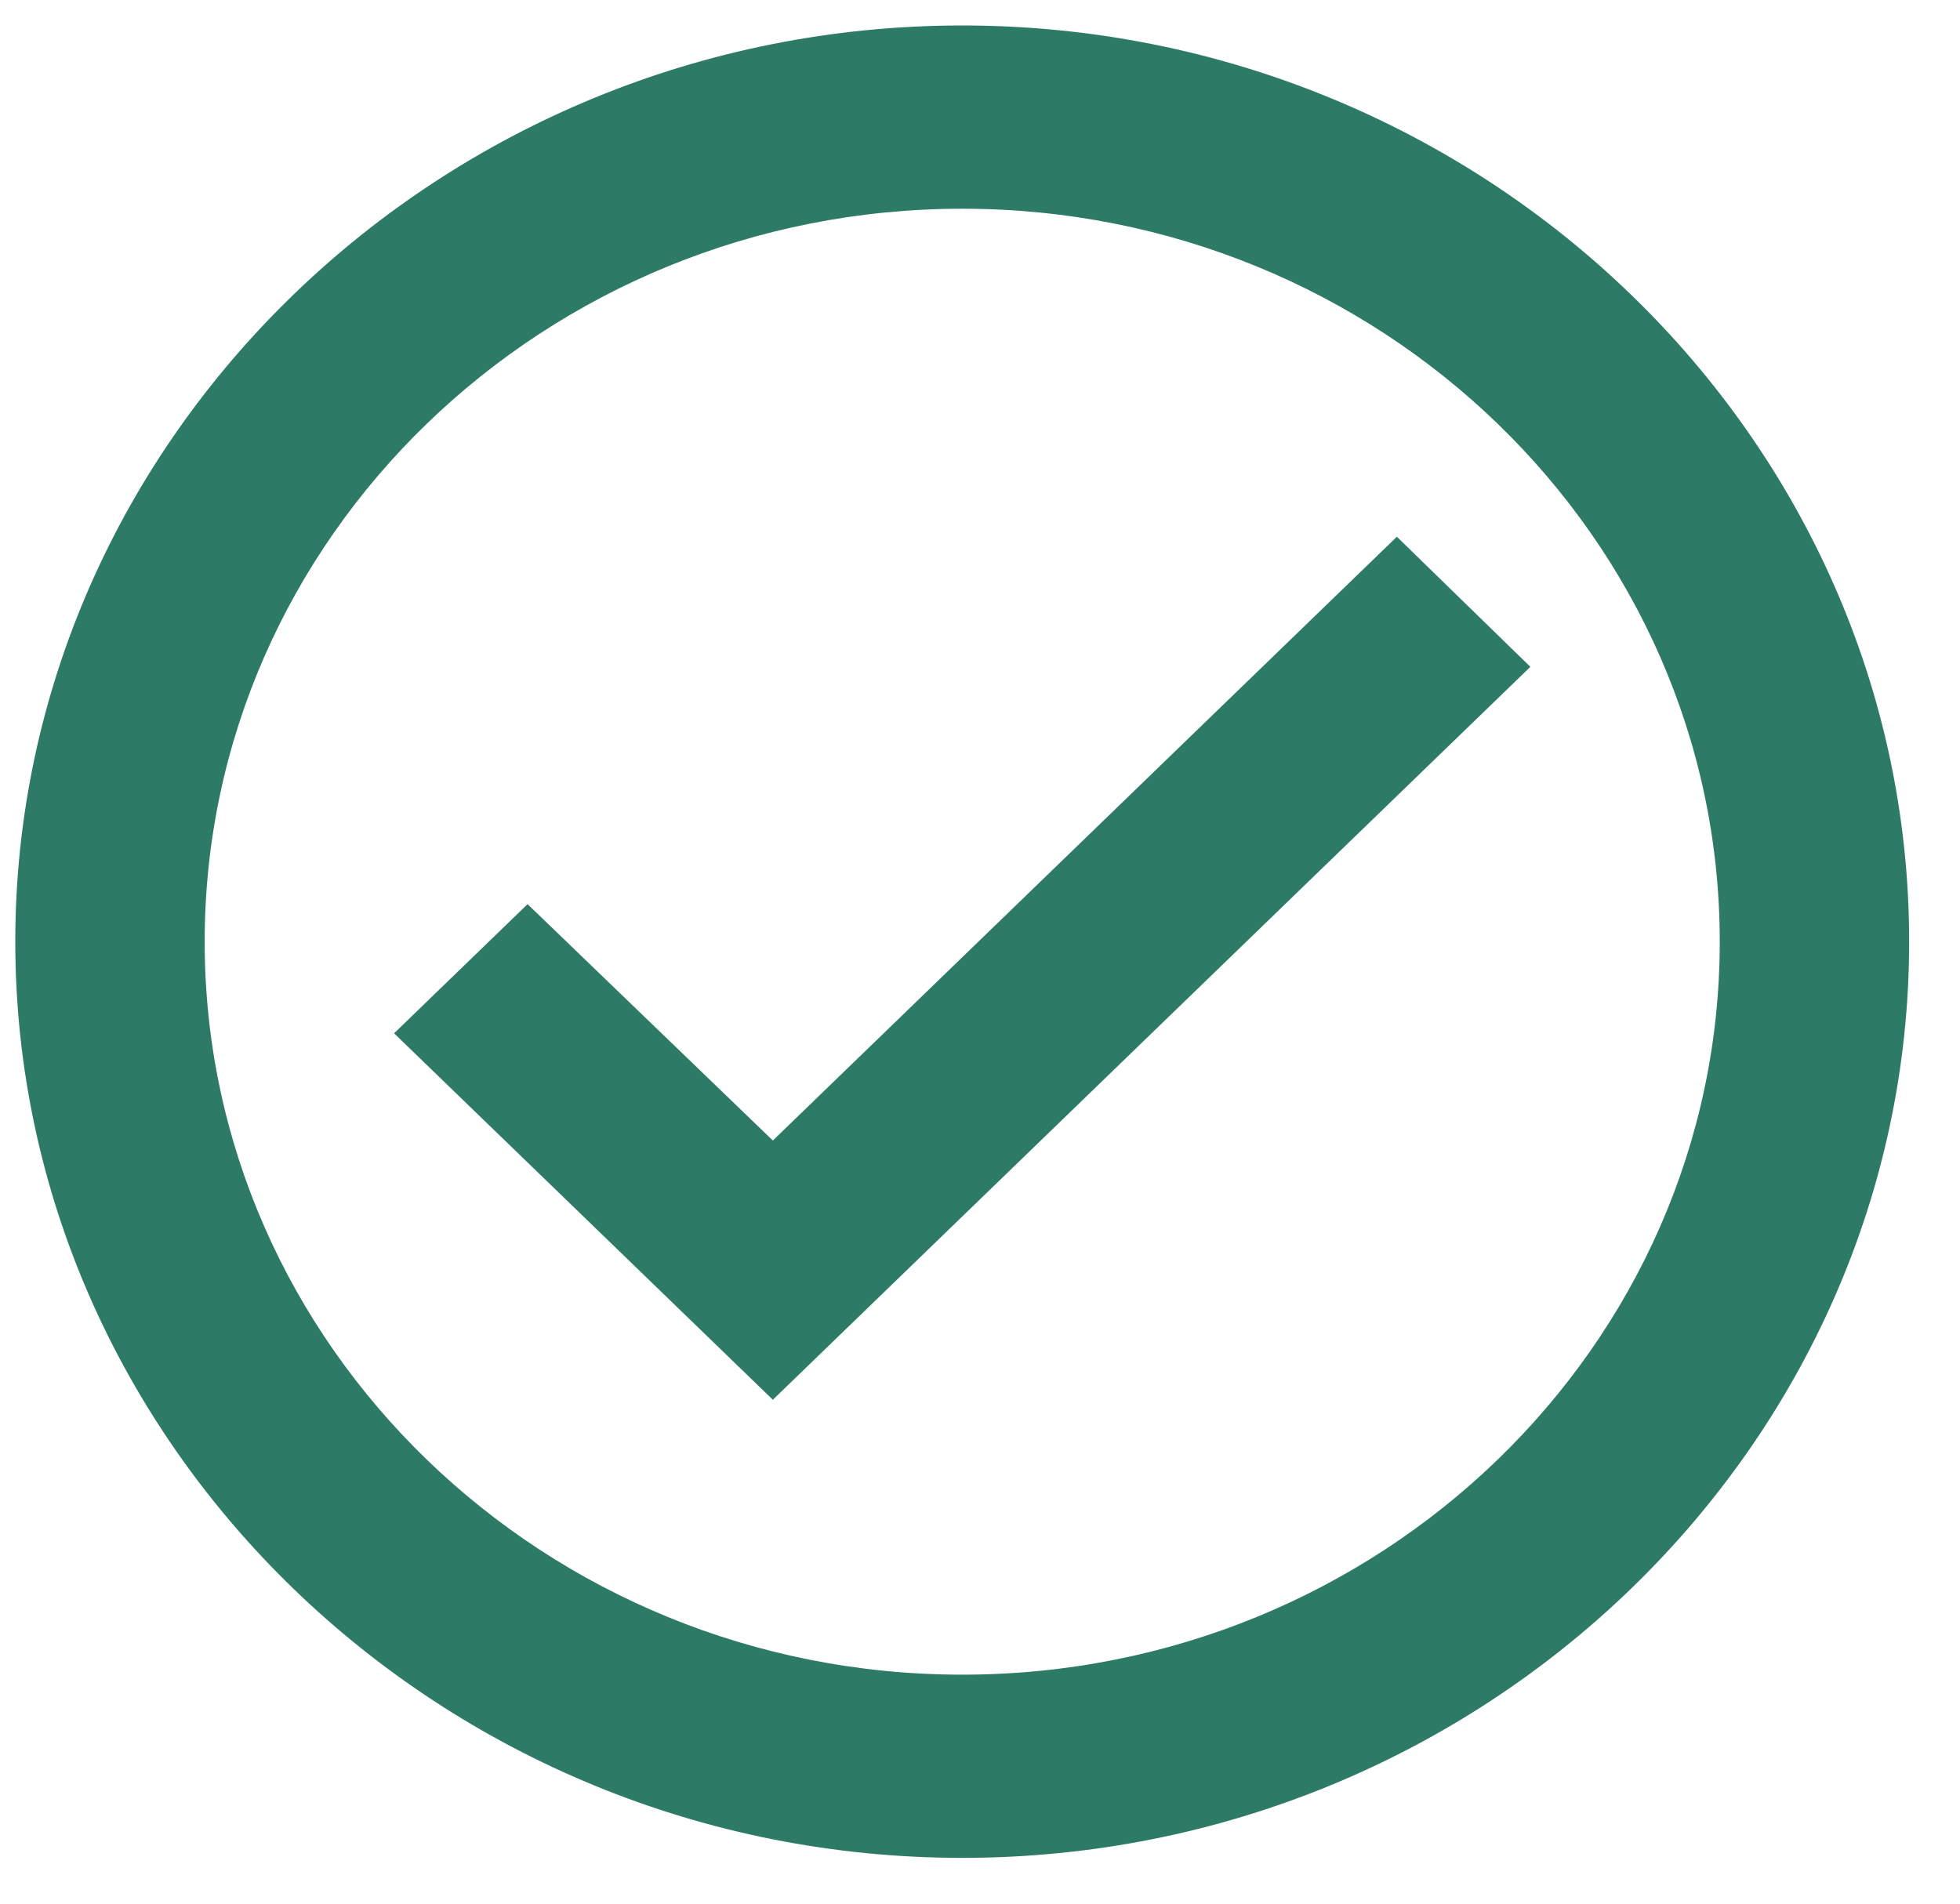 <svg width="35" height="34" viewBox="0 0 35 34" fill="none" xmlns="http://www.w3.org/2000/svg">
<path d="M17.183 0.455C7.883 0.455 0.273 7.819 0.273 16.819C0.273 25.819 7.883 33.182 17.183 33.182C26.483 33.182 34.092 25.819 34.092 16.819C34.092 7.819 26.483 0.455 17.183 0.455ZM17.183 29.91C9.726 29.91 3.655 24.035 3.655 16.819C3.655 9.602 9.726 3.728 17.183 3.728C24.639 3.728 30.71 9.602 30.71 16.819C30.71 24.035 24.639 29.91 17.183 29.91ZM24.944 9.586L13.801 20.37L9.421 16.148L7.037 18.455L13.801 25L27.328 11.91L24.944 9.586Z" fill="#2D7B67"/>
</svg>
